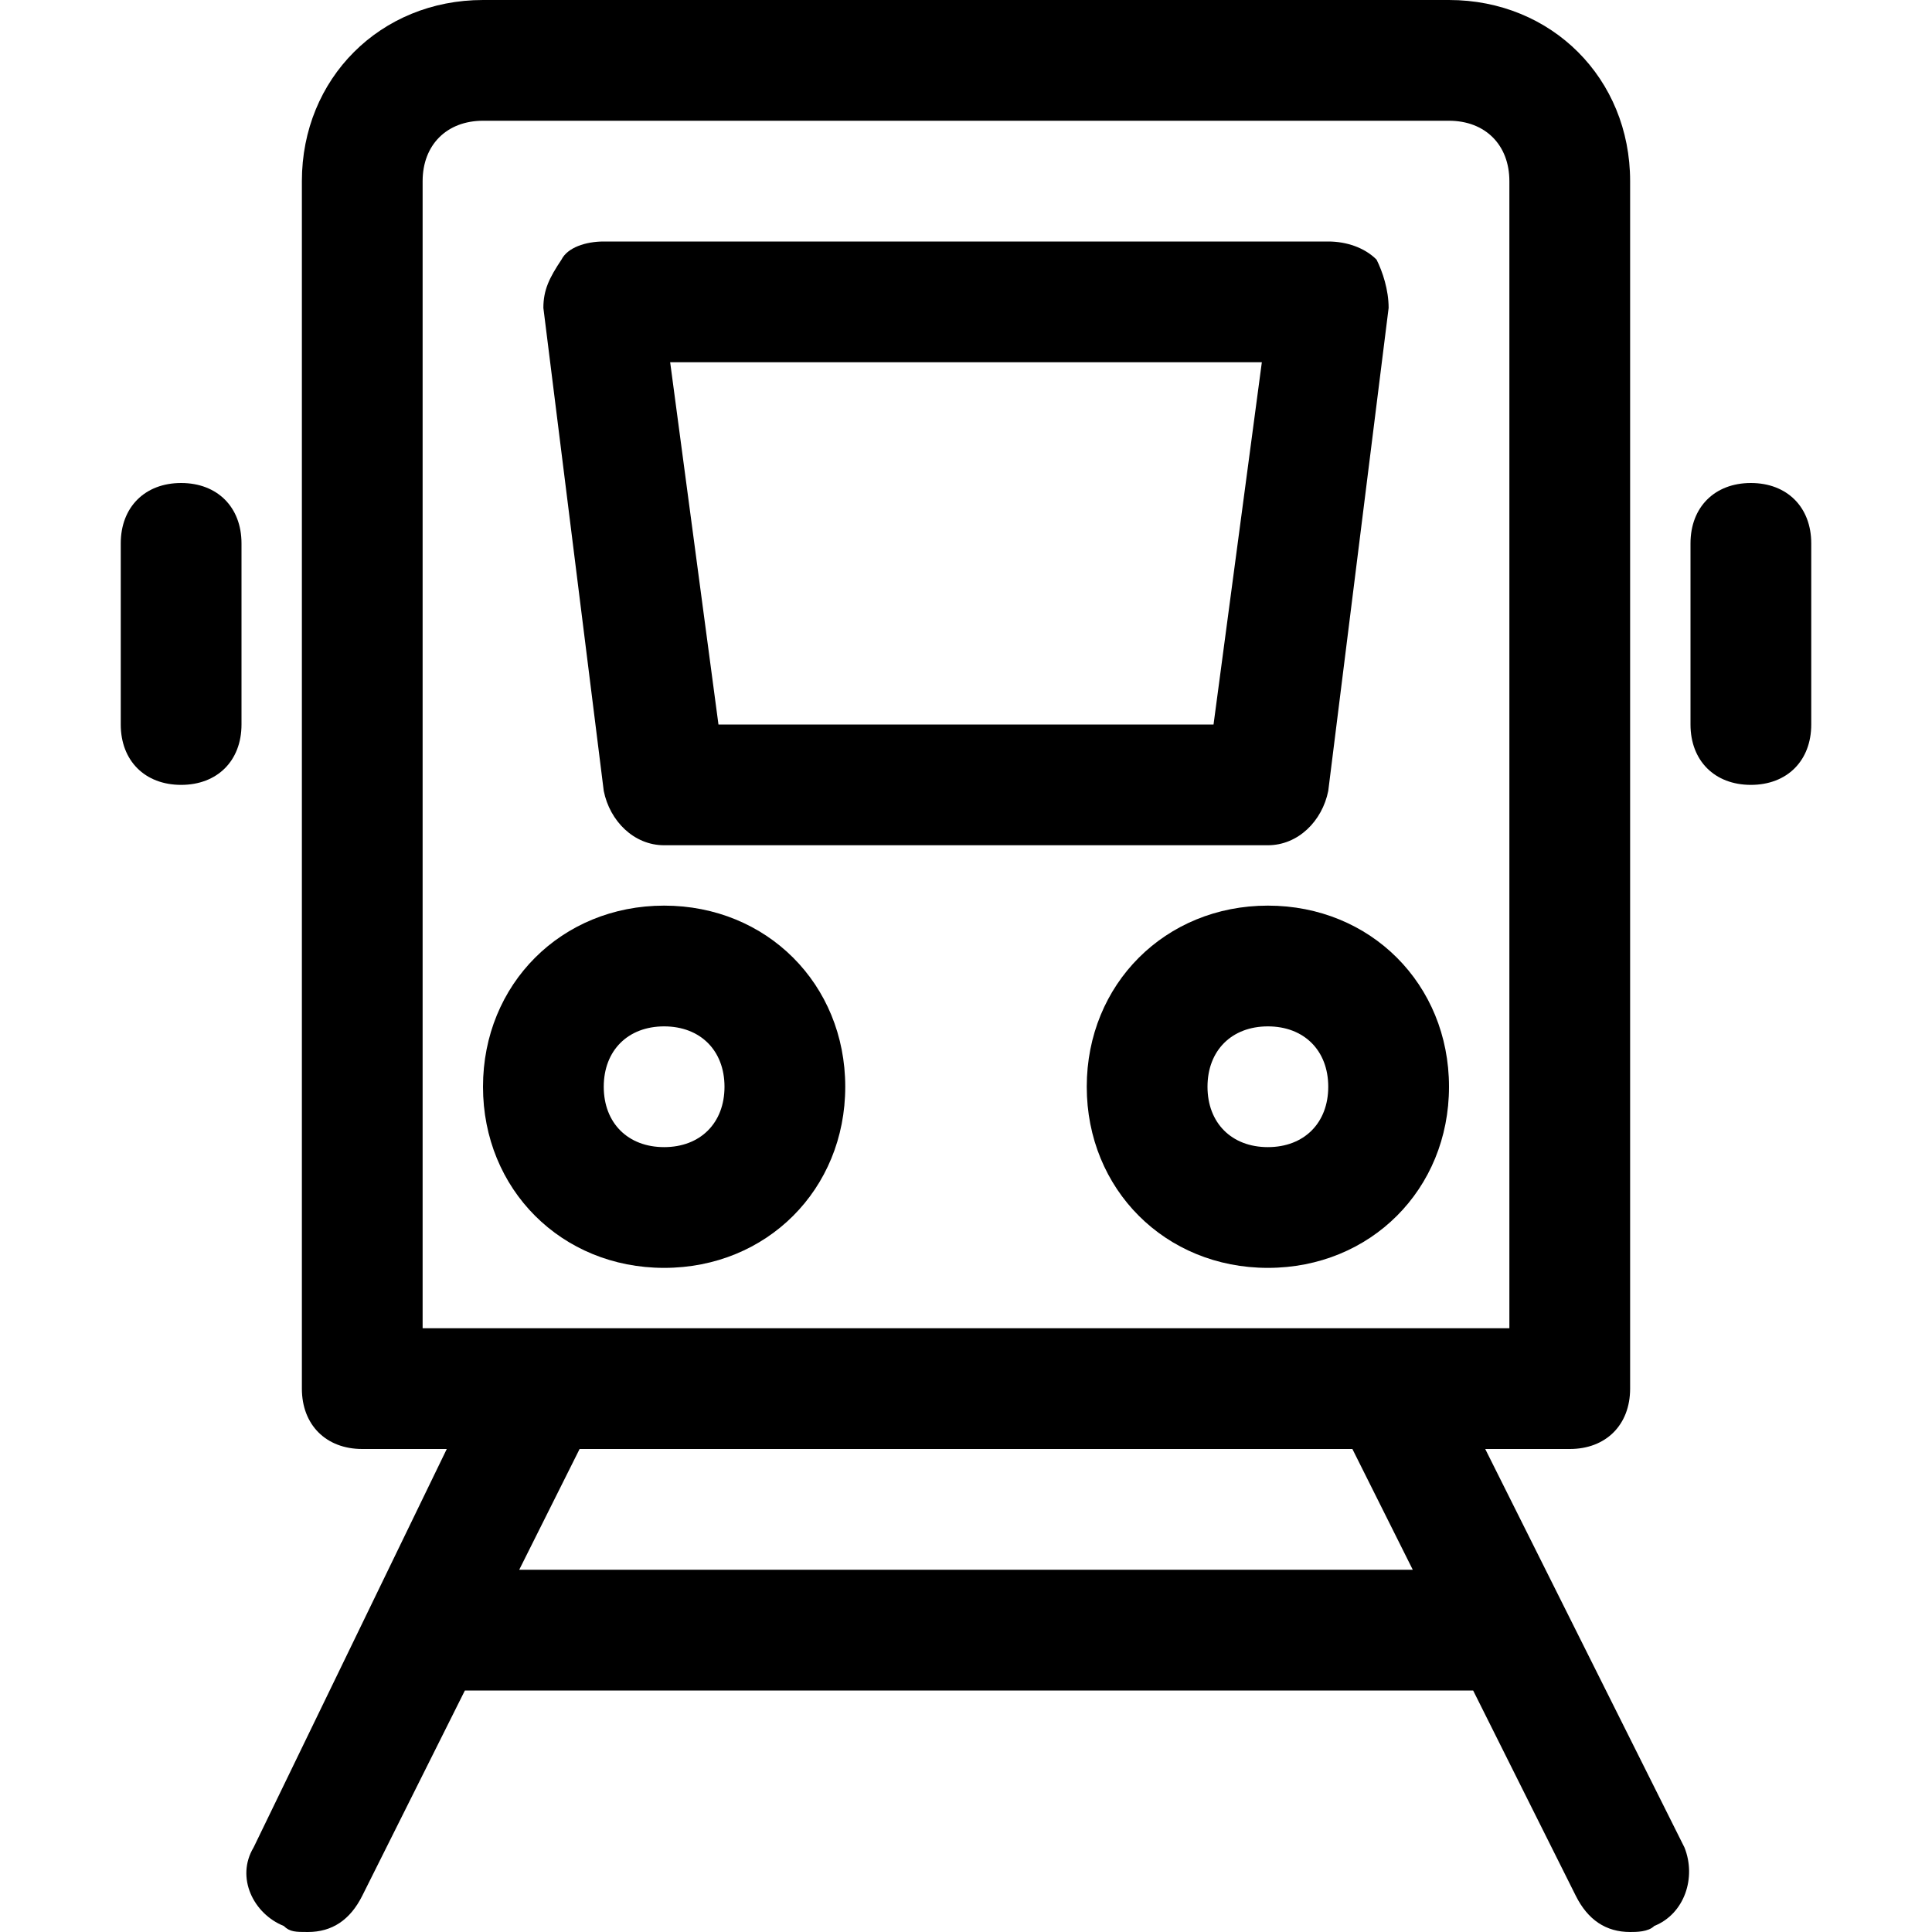 <?xml version="1.0" encoding="utf-8"?>
<!-- Generator: Adobe Illustrator 18.1.1, SVG Export Plug-In . SVG Version: 6.00 Build 0)  -->
<!DOCTYPE svg PUBLIC "-//W3C//DTD SVG 1.1//EN" "http://www.w3.org/Graphics/SVG/1.1/DTD/svg11.dtd">
<svg version="1.1" id="Layer_1" xmlns="http://www.w3.org/2000/svg" xmlns:xlink="http://www.w3.org/1999/xlink" x="0px" y="0px"
	 width="32px" height="32px" viewBox="0 0 32 32" enable-background="new 0 0 32 32" xml:space="preserve">
<path d="M2,9v3c0,0.6,0.4,1,1,1s1-0.4,1-1V9c0-0.6-0.4-1-1-1S2,8.4,2,9z"/>
<path d="M28,9v3c0,0.6,0.4,1,1,1s1-0.4,1-1V9c0-0.6-0.4-1-1-1S28,8.4,28,9z"/>
<path d="M4.7,31.9C4.8,32,4.9,32,5.1,32c0.4,0,0.7-0.2,0.9-0.6L7.7,28h16.7l1.7,3.4c0.2,0.4,0.5,0.6,0.9,0.6c0.1,0,0.3,0,0.4-0.1
	c0.5-0.2,0.7-0.8,0.5-1.3L24.6,24H26c0.6,0,1-0.4,1-1V3c0-1.7-1.3-3-3-3H8C6.3,0,5,1.3,5,3v20c0,0.6,0.4,1,1,1h1.4l-3.2,6.6
	C3.9,31.1,4.2,31.7,4.7,31.9z M7,3c0-0.6,0.4-1,1-1h16c0.6,0,1,0.4,1,1v19H7V3z M22.4,24l1,2H8.6l1-2H22.4z"/>
<path d="M11,14h10c0.5,0,0.9-0.4,1-0.9l1-8c0-0.3-0.1-0.6-0.2-0.8C22.6,4.1,22.3,4,22,4H10C9.7,4,9.4,4.1,9.3,4.3
	C9.1,4.6,9,4.8,9,5.1l1,8C10.1,13.6,10.5,14,11,14z M20.9,6l-0.8,6h-8.2l-0.8-6H20.9z"/>
<path d="M11,15c-1.7,0-3,1.3-3,3s1.3,3,3,3s3-1.3,3-3S12.7,15,11,15z M11,19c-0.6,0-1-0.4-1-1s0.4-1,1-1s1,0.4,1,1S11.6,19,11,19z"
	/>
<path d="M21,15c-1.7,0-3,1.3-3,3s1.3,3,3,3s3-1.3,3-3S22.7,15,21,15z M21,19c-0.6,0-1-0.4-1-1s0.4-1,1-1s1,0.4,1,1S21.6,19,21,19z"
	/>
</svg>
